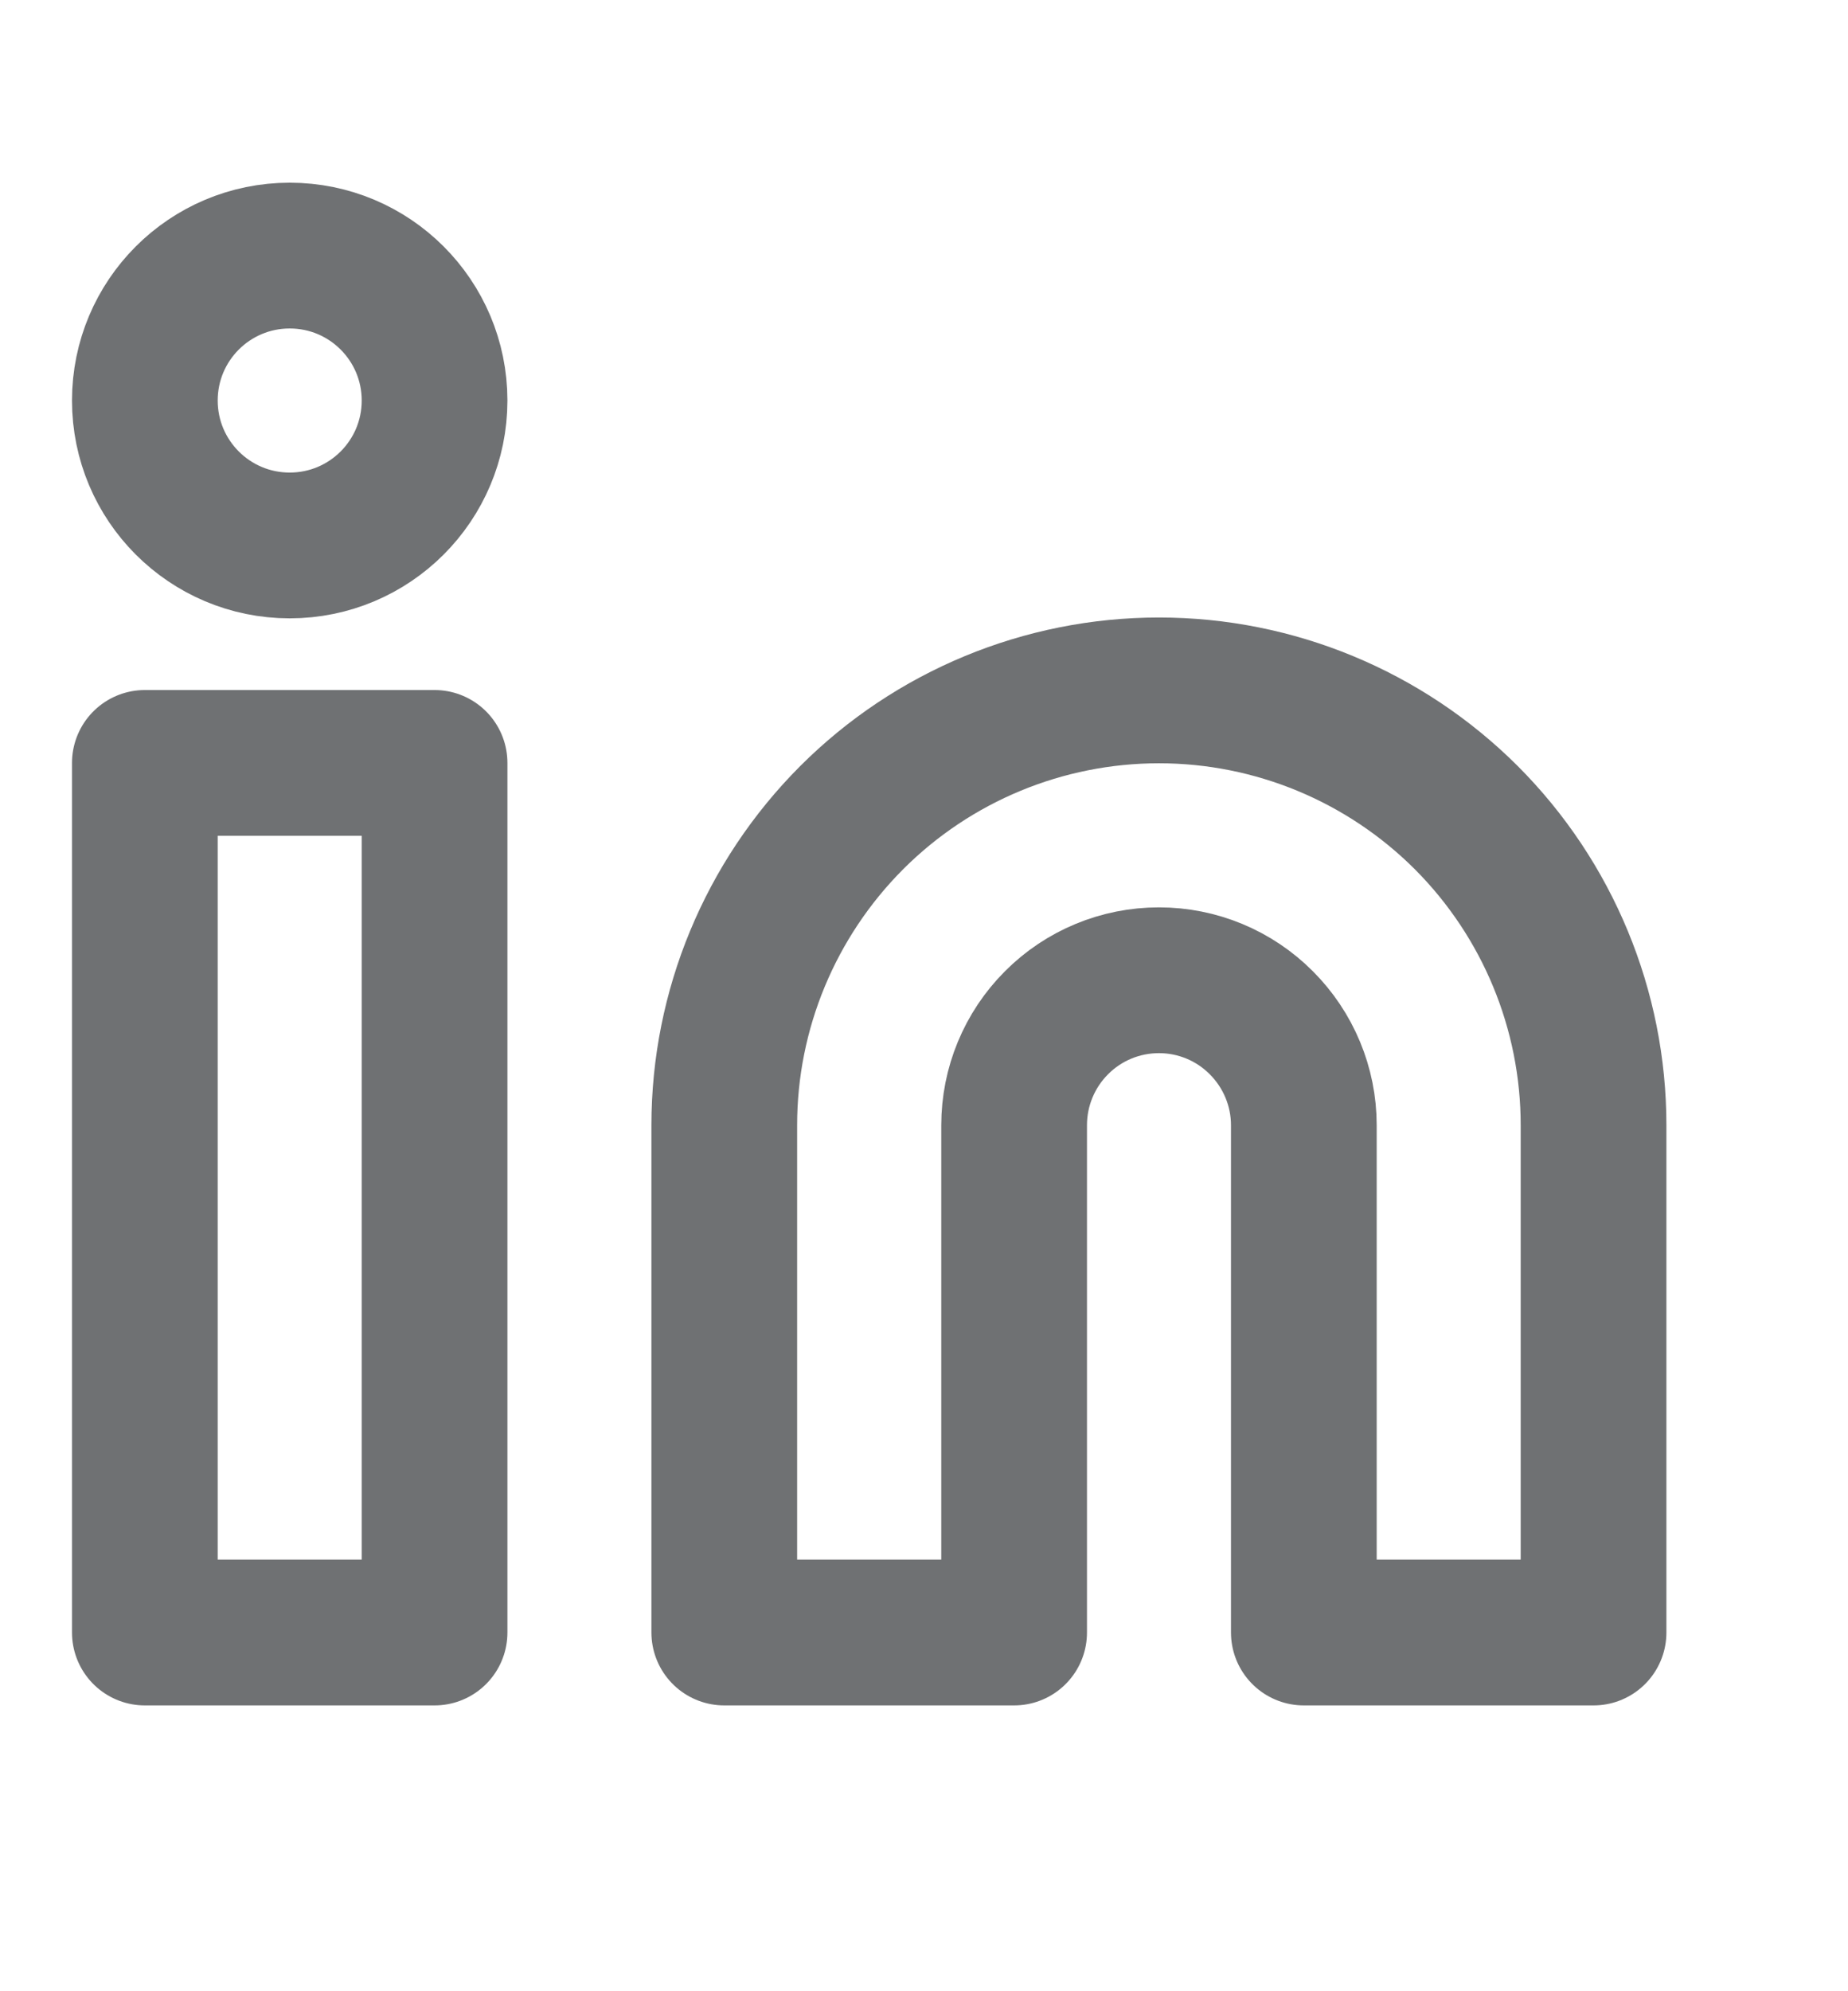 <svg width="13" height="14" viewBox="0 0 13 14" fill="none" xmlns="http://www.w3.org/2000/svg">
<path d="M8.153 4.854C8.964 4.854 9.741 5.176 10.315 5.749C10.888 6.323 11.21 7.1 11.21 7.911V11.478H9.172V7.911C9.172 7.641 9.064 7.382 8.873 7.191C8.682 6.999 8.423 6.892 8.153 6.892C7.882 6.892 7.623 6.999 7.432 7.191C7.241 7.382 7.134 7.641 7.134 7.911V11.478H5.095V7.911C5.095 7.1 5.418 6.323 5.991 5.749C6.564 5.176 7.342 4.854 8.153 4.854V4.854Z" stroke="#6F7173" stroke-width="1.025" stroke-linecap="round" stroke-linejoin="round"/>
<path d="M3.057 5.364H1.019V11.478H3.057V5.364Z" stroke="#6F7173" stroke-width="1.025" stroke-linecap="round" stroke-linejoin="round"/>
<path d="M2.038 3.835C2.601 3.835 3.057 3.379 3.057 2.816C3.057 2.253 2.601 1.797 2.038 1.797C1.475 1.797 1.019 2.253 1.019 2.816C1.019 3.379 1.475 3.835 2.038 3.835Z" stroke="#6F7173" stroke-width="1.025" stroke-linecap="round" stroke-linejoin="round"/>
</svg>

